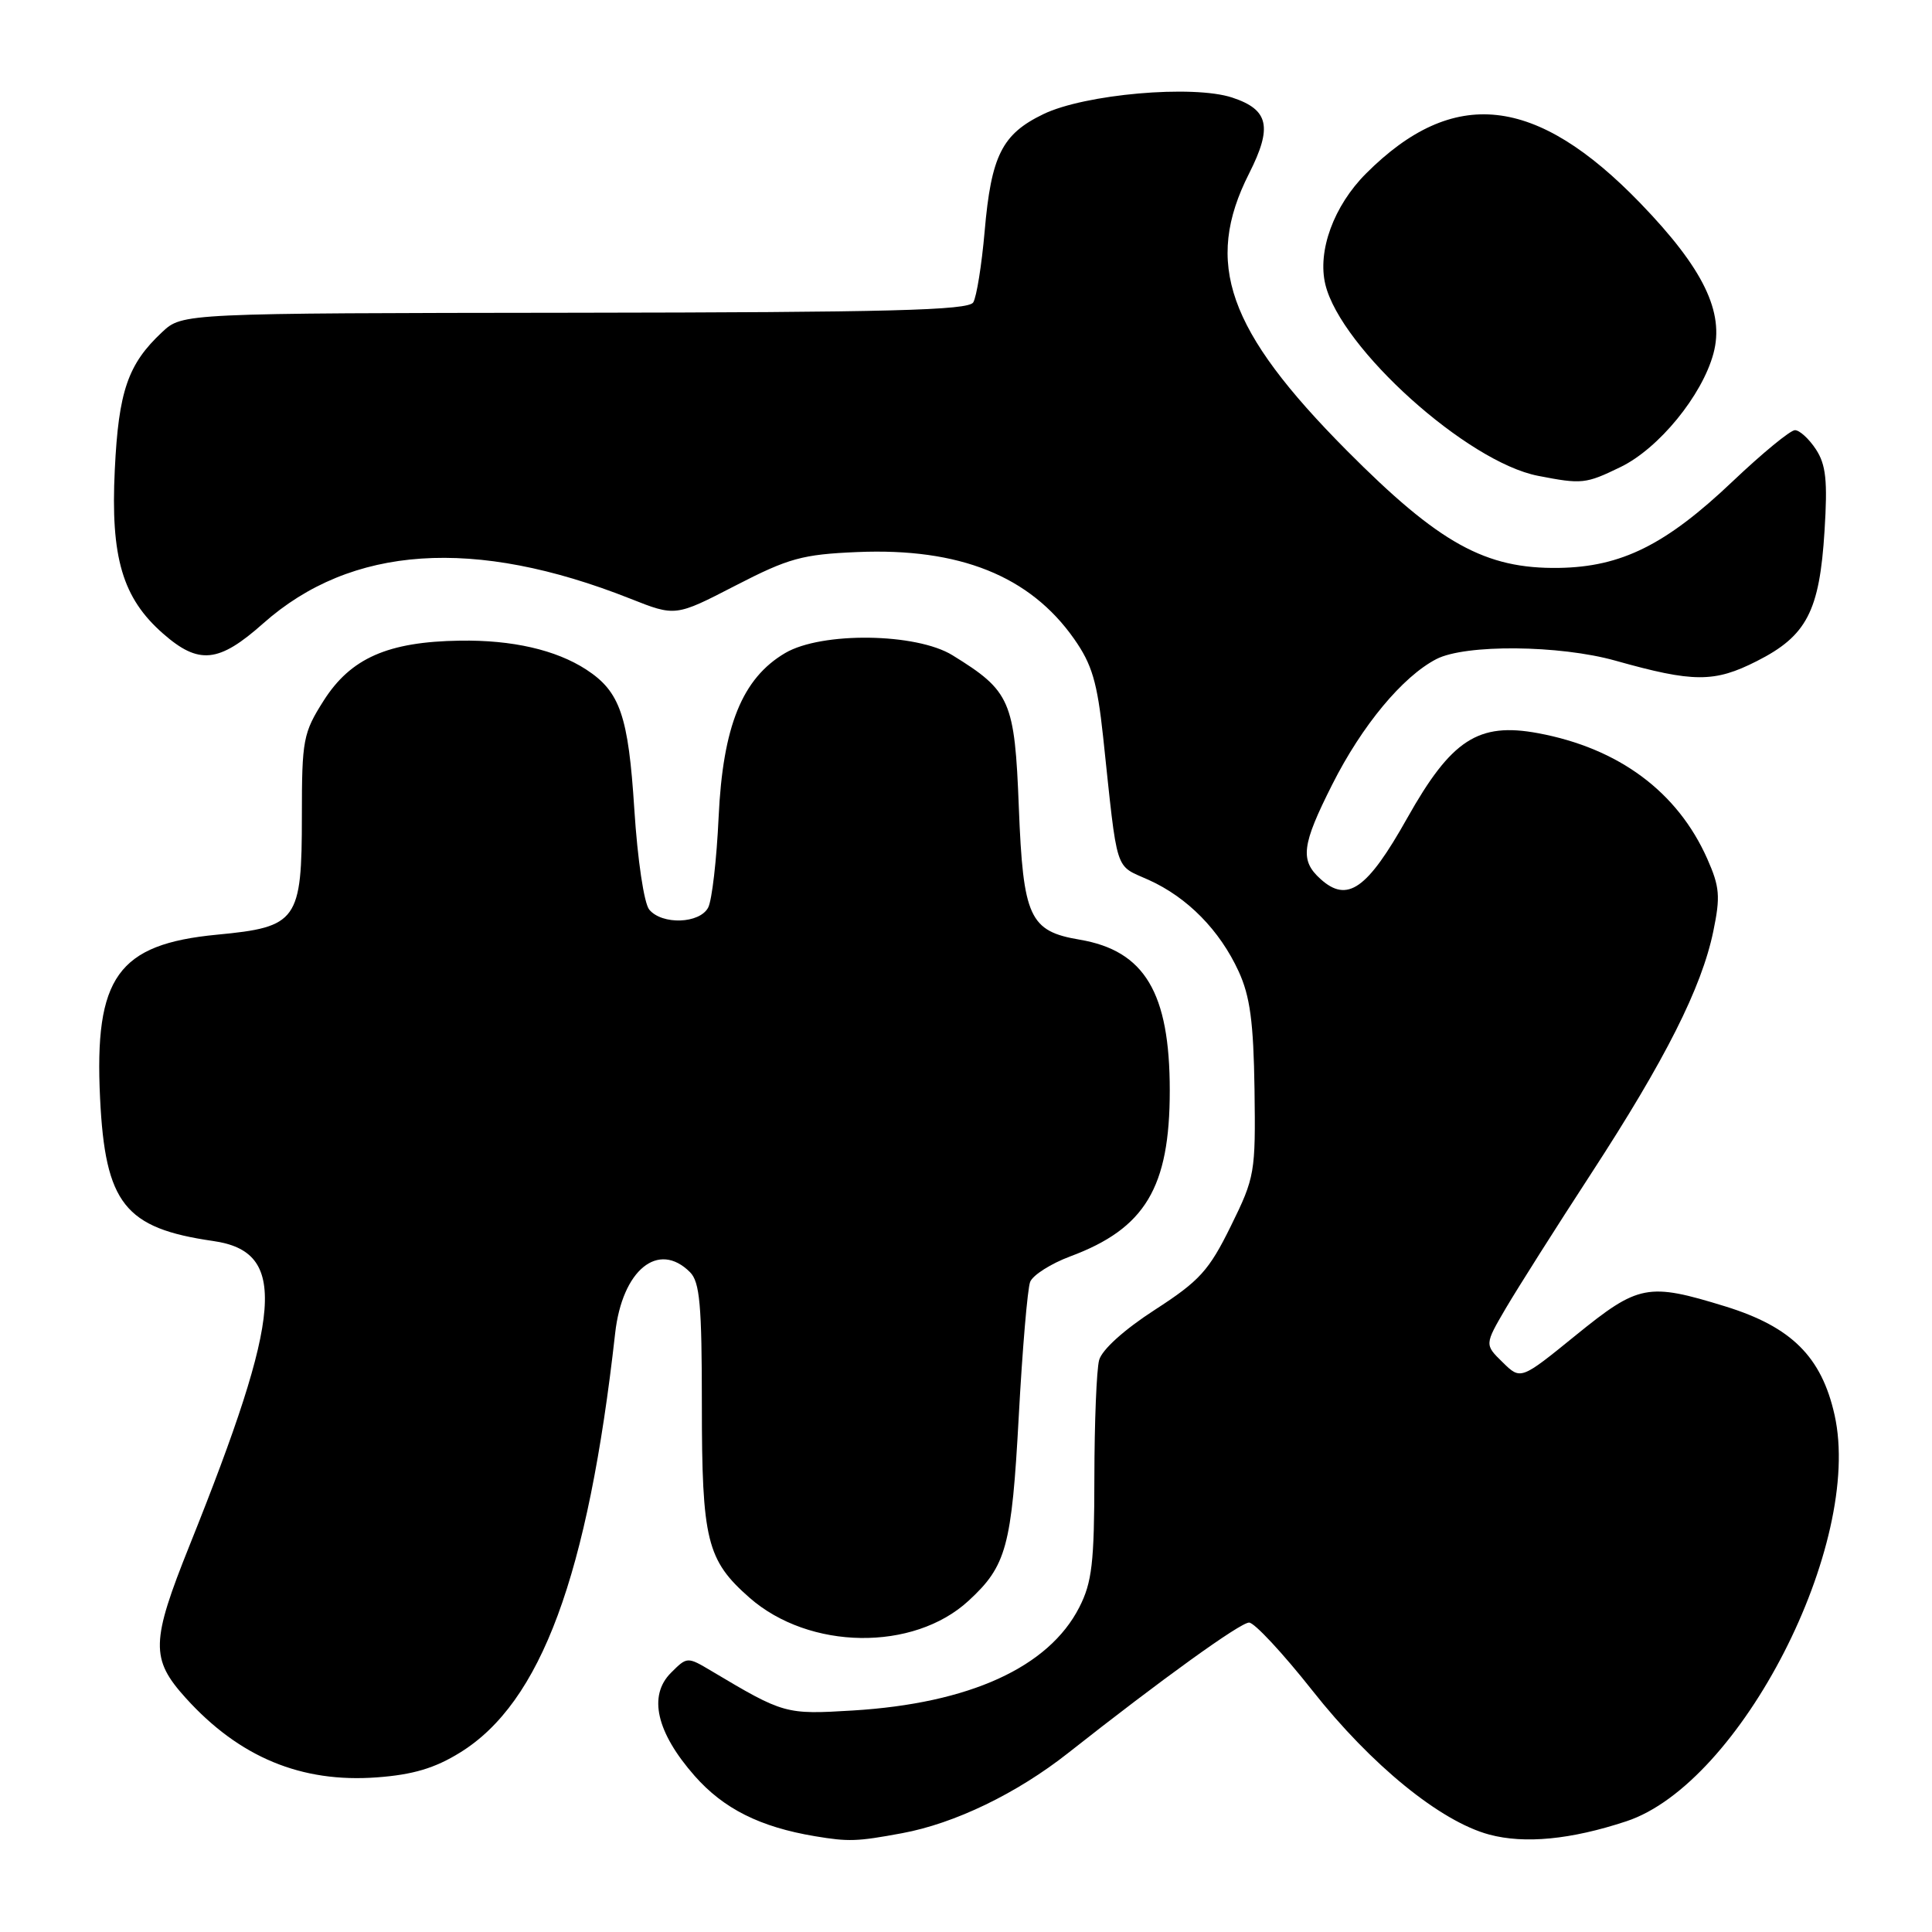 <?xml version="1.0" encoding="UTF-8" standalone="no"?>
<!DOCTYPE svg PUBLIC "-//W3C//DTD SVG 1.1//EN" "http://www.w3.org/Graphics/SVG/1.1/DTD/svg11.dtd" >
<svg xmlns="http://www.w3.org/2000/svg" xmlns:xlink="http://www.w3.org/1999/xlink" version="1.1" viewBox="0 0 256 256">
 <g >
 <path fill="currentColor"
d=" M 119.52 242.91 C 126.51 241.62 134.73 237.65 141.55 232.27 C 153.87 222.55 164.34 215.00 165.51 215.00 C 166.21 215.00 169.98 219.05 173.90 224.01 C 181.70 233.89 190.86 241.35 197.33 243.09 C 202.02 244.35 208.15 243.76 215.50 241.33 C 230.62 236.34 246.91 204.56 243.09 187.49 C 241.36 179.77 237.38 175.82 228.63 173.11 C 218.34 169.94 217.13 170.17 208.80 176.93 C 201.50 182.86 201.50 182.86 199.11 180.51 C 196.71 178.17 196.71 178.17 199.54 173.33 C 201.10 170.68 206.18 162.65 210.84 155.50 C 220.67 140.40 225.47 130.89 227.02 123.41 C 227.98 118.78 227.87 117.51 226.22 113.79 C 222.28 104.91 214.49 99.14 203.80 97.15 C 195.88 95.68 192.31 98.00 186.46 108.41 C 181.16 117.85 178.53 119.70 174.96 116.46 C 172.23 113.99 172.48 111.98 176.53 103.95 C 180.47 96.13 185.85 89.65 190.33 87.33 C 194.17 85.35 206.64 85.46 214.05 87.54 C 224.39 90.45 227.16 90.46 232.79 87.60 C 239.40 84.26 241.10 80.99 241.76 70.35 C 242.18 63.69 241.95 61.58 240.62 59.54 C 239.70 58.14 238.45 57.00 237.84 57.00 C 237.23 57.00 233.52 60.05 229.59 63.78 C 220.74 72.19 214.85 75.12 206.56 75.25 C 196.81 75.40 190.71 72.02 178.48 59.72 C 162.64 43.78 159.49 34.87 165.51 22.99 C 168.63 16.82 168.13 14.53 163.28 12.93 C 158.09 11.21 143.72 12.47 138.24 15.13 C 132.77 17.77 131.34 20.63 130.47 30.66 C 130.08 35.12 129.40 39.35 128.96 40.07 C 128.31 41.12 117.80 41.39 76.16 41.44 C 24.17 41.50 24.17 41.50 21.49 44.00 C 16.95 48.24 15.71 51.82 15.21 62.26 C 14.64 73.86 16.23 79.24 21.60 83.95 C 26.34 88.11 28.98 87.85 34.88 82.60 C 46.55 72.25 62.86 71.15 83.50 79.32 C 89.50 81.70 89.50 81.70 97.44 77.60 C 104.50 73.96 106.30 73.46 113.60 73.15 C 127.13 72.58 136.46 76.31 142.32 84.65 C 144.70 88.03 145.39 90.39 146.17 97.64 C 148.13 116.08 147.64 114.53 152.20 116.59 C 157.35 118.91 161.62 123.26 164.13 128.72 C 165.64 132.01 166.10 135.43 166.23 144.35 C 166.38 155.40 166.28 155.99 163.09 162.47 C 160.19 168.36 158.96 169.72 153.02 173.56 C 148.95 176.19 146.01 178.85 145.64 180.22 C 145.30 181.47 145.02 188.48 145.01 195.79 C 145.00 207.07 144.70 209.67 143.01 212.98 C 138.95 220.93 128.46 225.71 113.00 226.65 C 104.08 227.19 103.87 227.13 94.28 221.42 C 91.07 219.51 91.05 219.51 88.90 221.66 C 85.86 224.70 86.98 229.55 92.04 235.31 C 95.88 239.67 100.70 242.09 108.00 243.31 C 112.45 244.05 113.54 244.02 119.52 242.91 Z  M 60.95 232.23 C 71.69 225.61 77.91 208.81 81.51 176.67 C 82.45 168.27 87.23 164.37 91.43 168.57 C 92.73 169.87 93.00 172.93 93.00 186.10 C 93.00 204.10 93.65 206.73 99.32 211.71 C 107.23 218.65 121.03 218.85 128.34 212.11 C 133.36 207.49 134.05 204.95 134.99 187.69 C 135.47 178.79 136.15 170.76 136.50 169.86 C 136.85 168.96 139.24 167.44 141.81 166.48 C 151.74 162.79 155.00 157.36 155.00 144.50 C 155.00 131.53 151.67 125.97 143.06 124.51 C 136.41 123.39 135.57 121.56 135.00 106.97 C 134.45 92.83 133.90 91.57 126.22 86.83 C 121.42 83.86 108.87 83.69 104.04 86.53 C 98.35 89.88 95.78 96.22 95.22 108.29 C 94.96 113.90 94.34 119.29 93.84 120.25 C 92.72 122.40 87.73 122.58 86.03 120.53 C 85.34 119.70 84.48 113.95 84.05 107.22 C 83.26 94.83 82.16 91.64 77.68 88.72 C 73.66 86.11 67.87 84.78 60.94 84.89 C 51.39 85.03 46.46 87.21 42.88 92.85 C 40.17 97.12 40.00 98.02 40.00 108.08 C 40.00 122.02 39.42 122.84 28.76 123.85 C 15.60 125.11 12.48 129.48 13.26 145.51 C 13.94 159.49 16.52 162.75 28.25 164.44 C 38.14 165.86 37.52 173.86 25.12 204.77 C 19.99 217.56 19.93 219.81 24.60 224.98 C 31.70 232.84 39.92 236.26 49.95 235.51 C 54.70 235.16 57.61 234.30 60.95 232.23 Z  M 214.72 61.89 C 219.79 59.44 225.54 52.41 227.04 46.84 C 228.52 41.36 225.71 35.58 217.37 26.94 C 203.52 12.60 192.59 11.41 181.01 22.99 C 176.73 27.27 174.54 33.26 175.62 37.71 C 177.69 46.18 194.42 61.23 203.80 63.05 C 209.61 64.18 210.11 64.13 214.72 61.89 Z "/>
</g>
</svg>